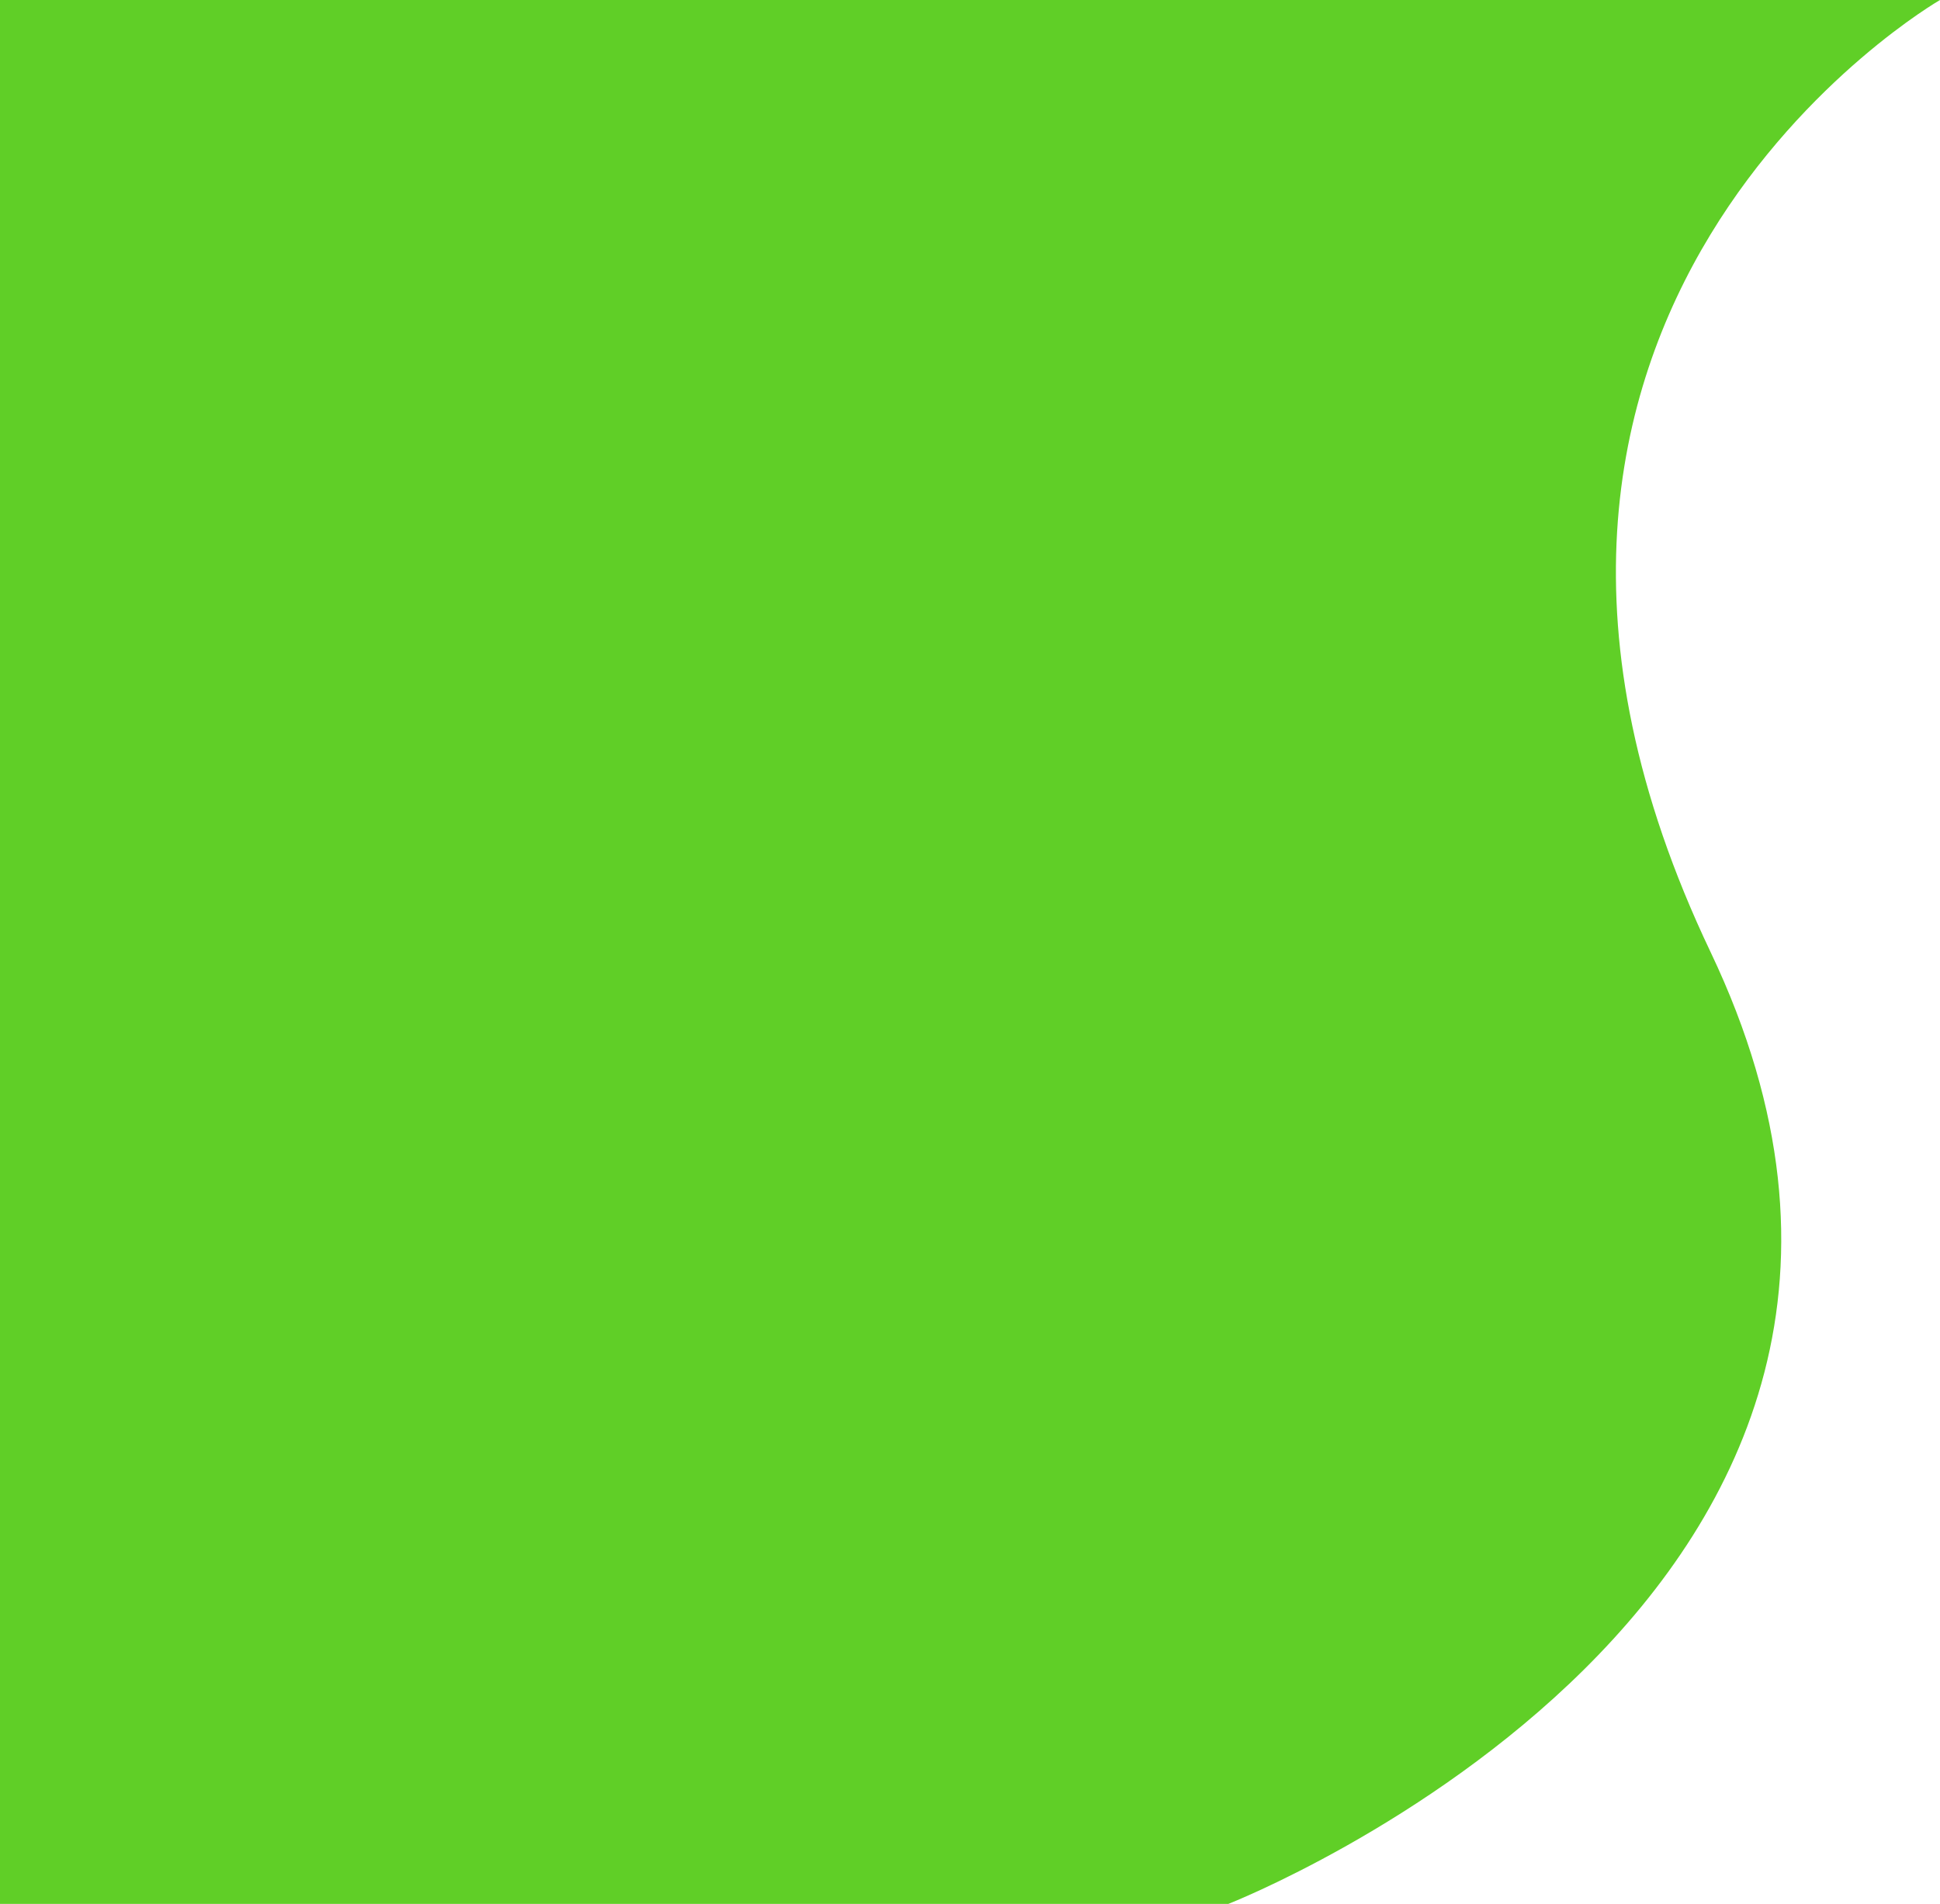<svg width="704" height="691" viewBox="0 0 704 691" fill="none" xmlns="http://www.w3.org/2000/svg">
<path d="M0 0H445.776L704 0C704 0 509.529 112 620.726 345.5C731.923 579 445.776 691 445.776 691H0V0Z" fill="#60CF27"/>
</svg>
